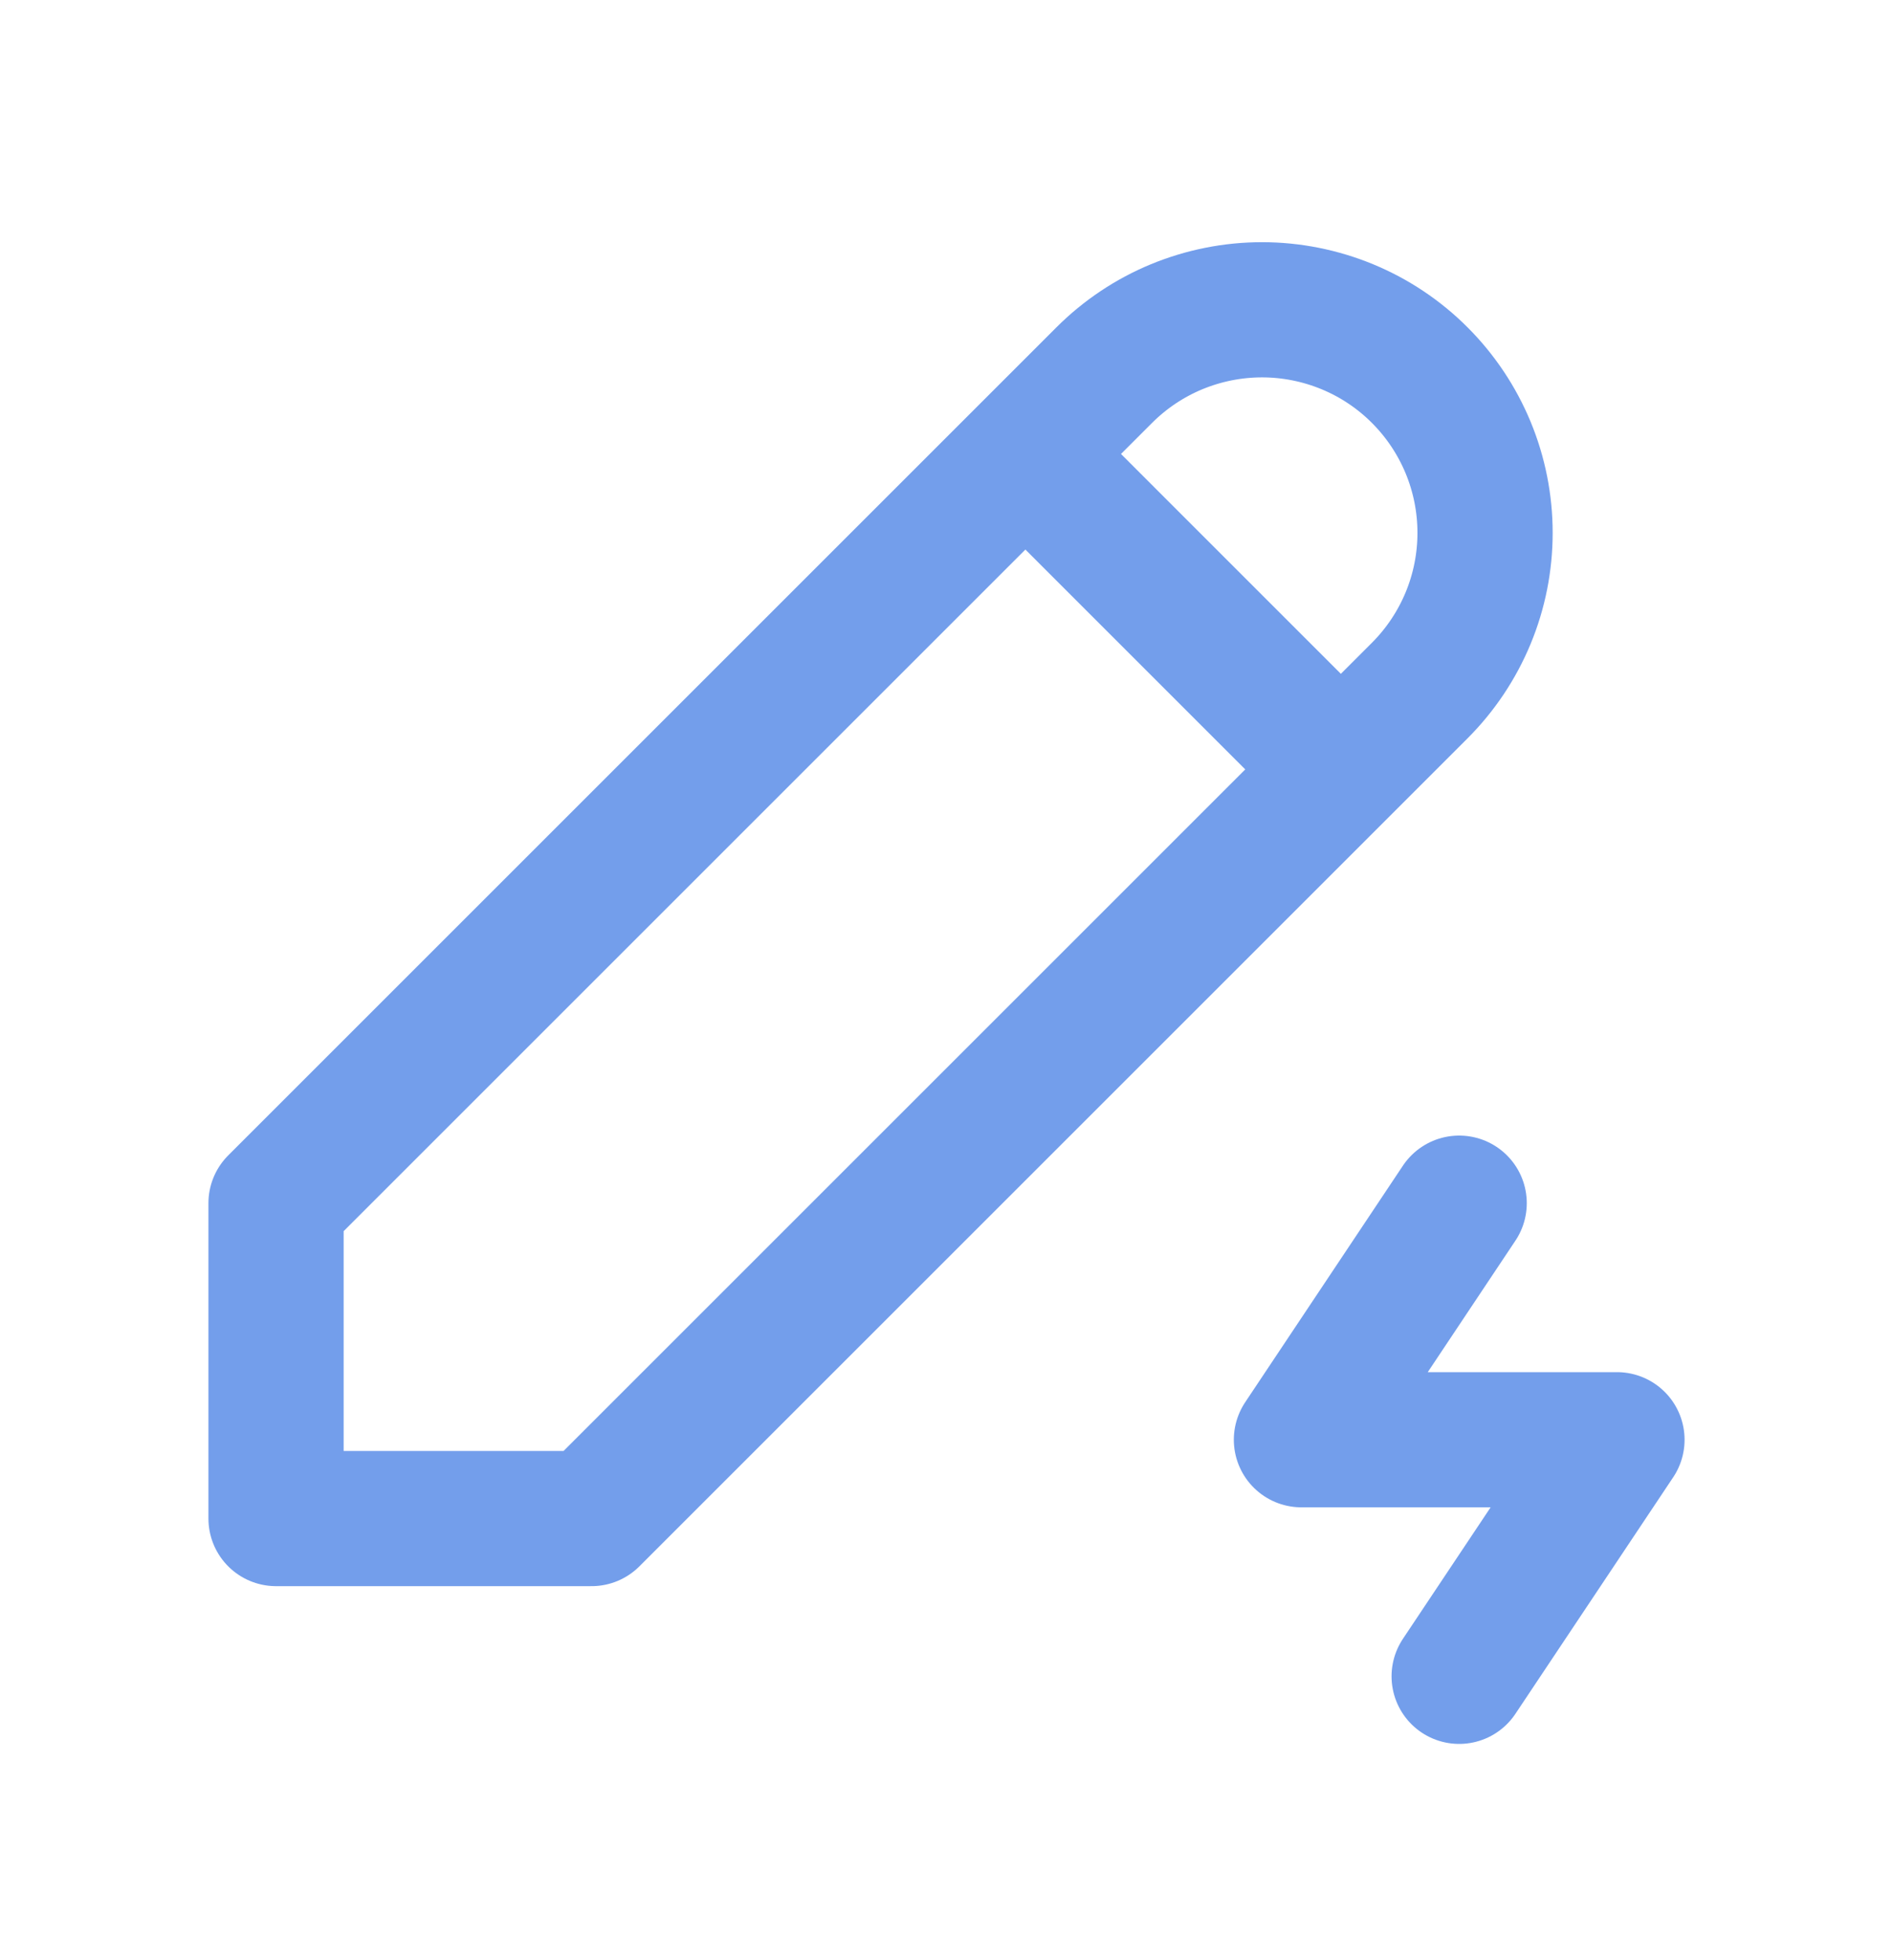 <svg width="28" height="29" viewBox="0 0 28 29" fill="none" xmlns="http://www.w3.org/2000/svg">
<path d="M15.167 6.716L19.833 11.383M21.583 17.8L19.25 21.3H23.917L21.583 24.8M4.083 22.466H8.75L21 10.216C21.306 9.91 21.549 9.546 21.715 9.146C21.881 8.746 21.966 8.316 21.966 7.883C21.966 7.45 21.881 7.021 21.715 6.62C21.549 6.22 21.306 5.856 21 5.55C20.694 5.243 20.33 5 19.929 4.834C19.529 4.669 19.1 4.583 18.667 4.583C18.233 4.583 17.804 4.669 17.404 4.834C17.003 5 16.64 5.243 16.333 5.55L4.083 17.8V22.466Z" stroke="#739EEB" stroke-width="2" stroke-linecap="round" stroke-linejoin="round"/>
</svg>
